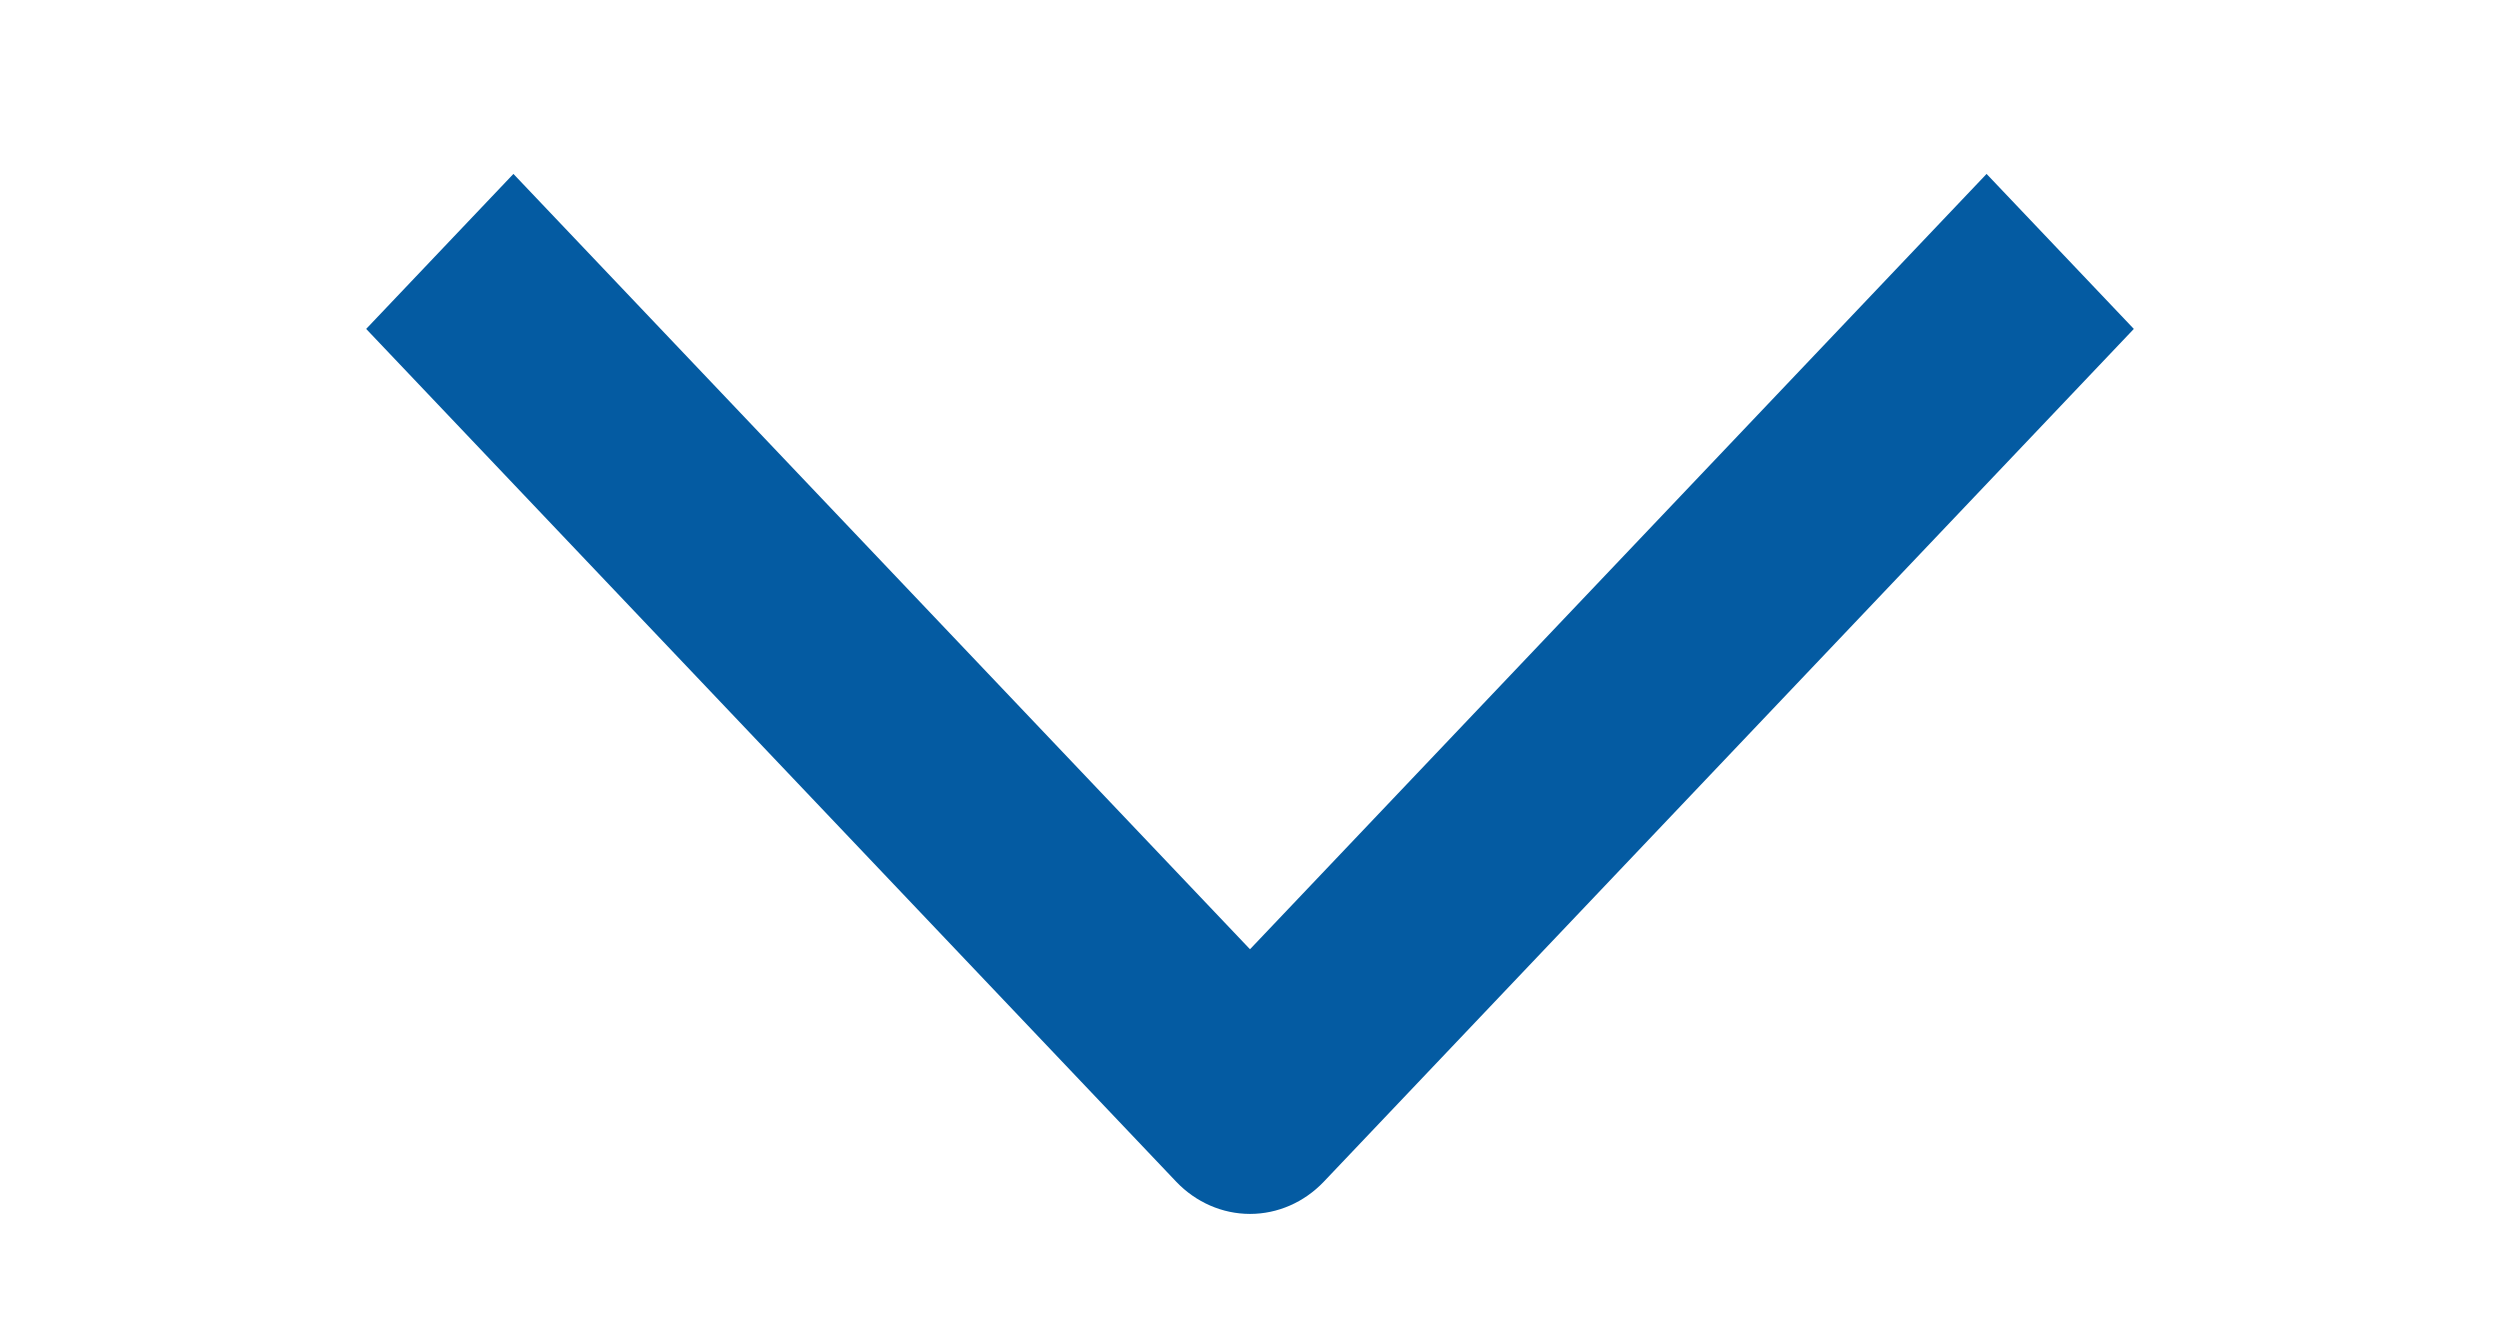 <svg width="30" height="16" viewBox="0 0 30 16" fill="none" xmlns="http://www.w3.org/2000/svg">
<g clip-path="url(#clip0_833_5606)">
<path fill-rule="evenodd" clip-rule="evenodd" d="M15 11.391L23.839 2.087L25.606 3.947L15.884 14.182C15.649 14.428 15.332 14.567 15 14.567C14.669 14.567 14.351 14.428 14.116 14.182L4.394 3.947L6.161 2.087L15 11.391Z" fill="#045BA2"/>
</g>
<defs>
<clipPath id="clip0_833_5606">
<rect width="15.79" height="30" fill="white" transform="matrix(0 -1 1 0 0 15.79)"/>
</clipPath>
</defs>
</svg>
